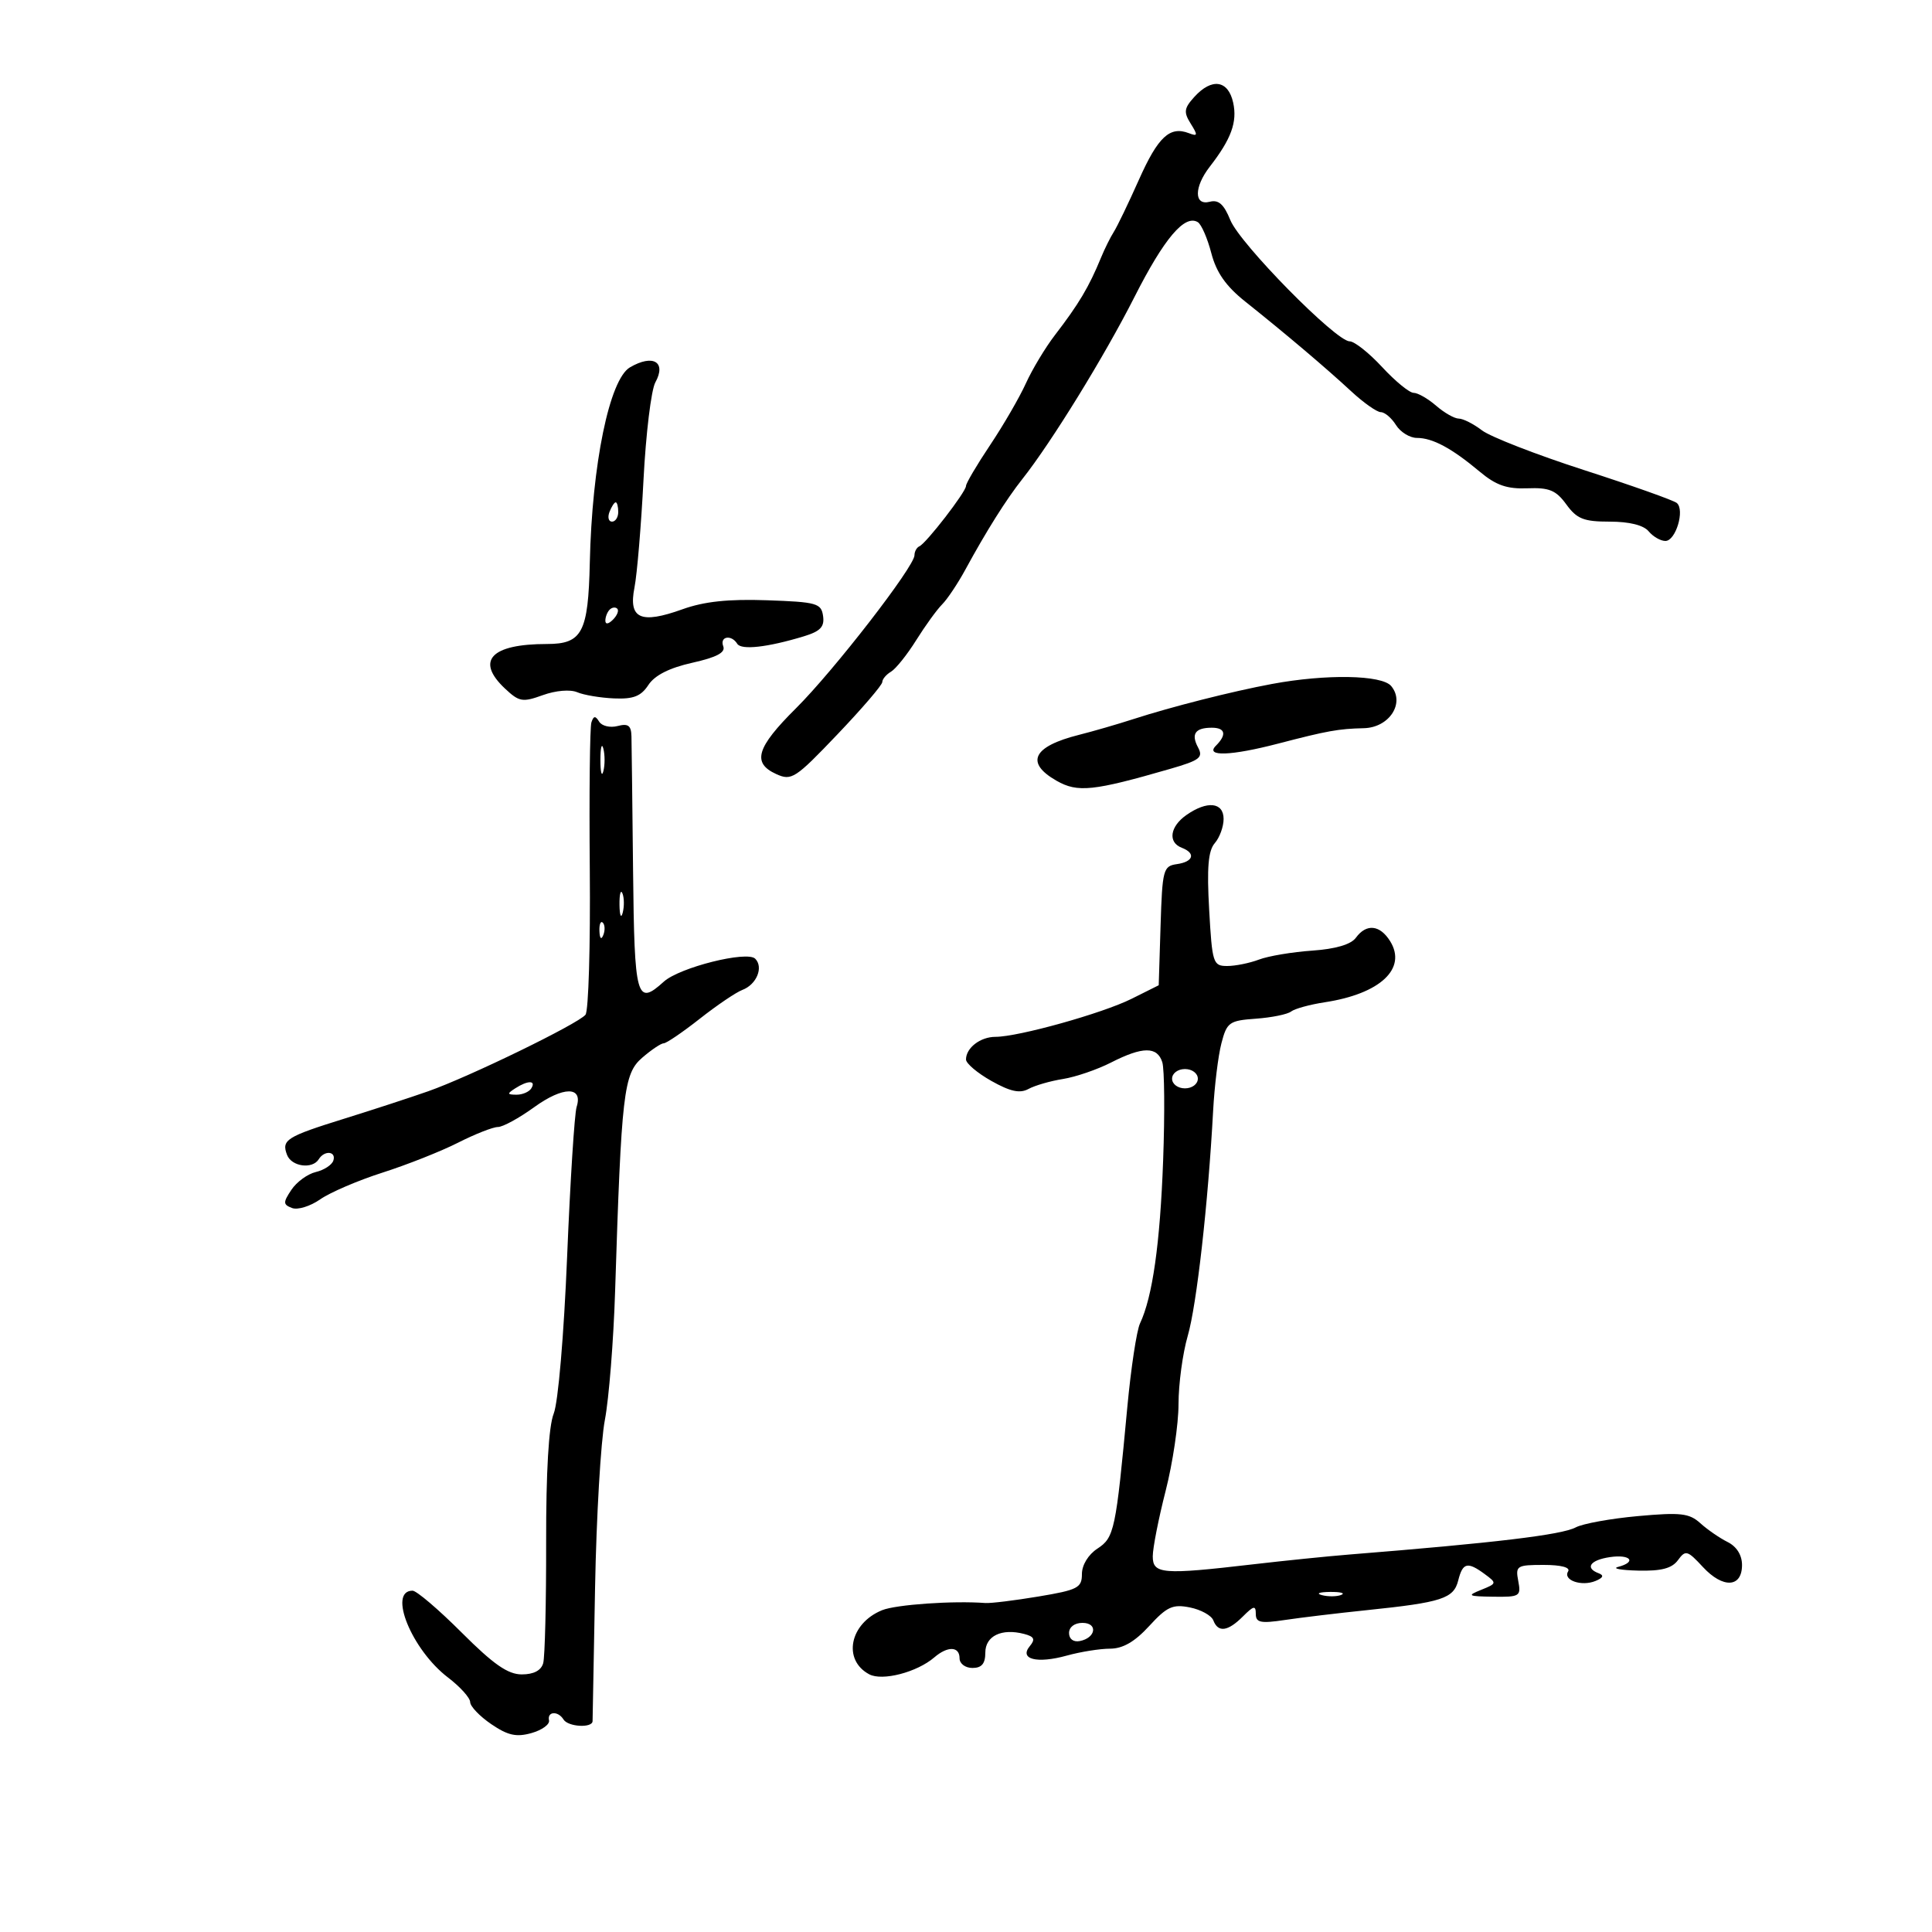 <svg xmlns="http://www.w3.org/2000/svg" width="300" height="300" viewBox="0 0 300 300" version="1.1">
	<path d="M 185.449 15.056 C 183.856 16.816, 183.776 17.412, 184.893 19.201 C 186.027 21.016, 185.988 21.209, 184.599 20.676 C 181.648 19.544, 179.819 21.250, 176.857 27.895 C 175.238 31.528, 173.482 35.175, 172.954 36 C 172.427 36.825, 171.533 38.625, 170.968 40 C 169.092 44.566, 167.528 47.194, 163.800 52.044 C 162.315 53.976, 160.290 57.344, 159.298 59.528 C 158.307 61.713, 155.810 66.022, 153.748 69.104 C 151.687 72.185, 150 75.046, 150 75.460 C 150 76.371, 143.824 84.364, 142.757 84.833 C 142.341 85.017, 142 85.640, 142 86.218 C 142 87.974, 129.480 104.139, 123.581 110 C 117.457 116.084, 116.743 118.470, 120.530 120.196 C 122.908 121.279, 123.479 120.909, 130.030 114.039 C 133.864 110.019, 137 106.363, 137 105.914 C 137 105.466, 137.610 104.740, 138.354 104.300 C 139.099 103.860, 140.860 101.659, 142.266 99.410 C 143.673 97.160, 145.486 94.657, 146.296 93.847 C 147.106 93.037, 148.731 90.603, 149.908 88.437 C 153.157 82.459, 156.255 77.536, 158.766 74.363 C 163.275 68.667, 171.504 55.302, 176.152 46.129 C 180.772 37.011, 183.965 33.242, 186.002 34.501 C 186.552 34.841, 187.493 37.005, 188.093 39.309 C 188.877 42.316, 190.360 44.436, 193.343 46.812 C 199.621 51.815, 205.896 57.129, 209.802 60.750 C 211.730 62.538, 213.805 64, 214.413 64 C 215.021 64, 216.081 64.900, 216.768 66 C 217.455 67.100, 218.919 68, 220.022 68 C 222.453 68, 225.416 69.593, 229.775 73.242 C 232.299 75.354, 233.995 75.947, 237.164 75.822 C 240.569 75.689, 241.613 76.121, 243.222 78.331 C 244.862 80.582, 245.918 81, 249.961 81 C 253.002 81, 255.210 81.548, 256 82.500 C 256.685 83.325, 257.856 84, 258.603 84 C 260.204 84, 261.651 79.192, 260.377 78.107 C 259.895 77.696, 253.425 75.399, 246 73.003 C 238.575 70.606, 231.427 67.825, 230.115 66.822 C 228.803 65.820, 227.185 65, 226.518 65 C 225.851 65, 224.268 64.100, 223 63 C 221.732 61.900, 220.160 61, 219.508 61 C 218.855 61, 216.656 59.200, 214.620 57 C 212.585 54.800, 210.312 53, 209.569 53 C 207.437 53, 192.540 37.861, 191.044 34.173 C 190.044 31.709, 189.215 30.972, 187.847 31.330 C 185.392 31.972, 185.394 29.051, 187.851 25.885 C 191.184 21.590, 192.149 18.953, 191.487 15.941 C 190.716 12.430, 188.164 12.056, 185.449 15.056 M 97.825 57.038 C 94.636 58.899, 91.928 72.067, 91.584 87.381 C 91.341 98.219, 90.403 100, 84.934 100 C 76.237 100, 73.802 102.586, 78.416 106.921 C 80.615 108.987, 81.141 109.079, 84.290 107.940 C 86.287 107.218, 88.541 107.026, 89.624 107.487 C 90.656 107.926, 93.234 108.359, 95.353 108.449 C 98.356 108.578, 99.533 108.116, 100.683 106.361 C 101.667 104.859, 103.938 103.710, 107.495 102.914 C 111.282 102.066, 112.678 101.325, 112.308 100.360 C 111.716 98.819, 113.563 98.485, 114.480 99.967 C 115.104 100.977, 119.171 100.521, 124.807 98.811 C 127.389 98.027, 128.047 97.335, 127.807 95.654 C 127.524 93.671, 126.830 93.477, 119.090 93.207 C 113.083 92.998, 109.333 93.399, 105.962 94.611 C 99.478 96.942, 97.565 96.076, 98.519 91.239 C 98.924 89.183, 99.556 81.650, 99.923 74.500 C 100.290 67.350, 101.117 60.547, 101.760 59.381 C 103.514 56.204, 101.406 54.948, 97.825 57.038 M 94.638 79.500 C 94.322 80.325, 94.499 81, 95.031 81 C 95.564 81, 96 80.325, 96 79.500 C 96 78.675, 95.823 78, 95.607 78 C 95.391 78, 94.955 78.675, 94.638 79.500 M 94.667 94.667 C 94.300 95.033, 94 95.798, 94 96.367 C 94 96.993, 94.466 96.934, 95.183 96.217 C 95.834 95.566, 96.134 94.801, 95.850 94.517 C 95.566 94.233, 95.033 94.300, 94.667 94.667 M 197.500 106.207 C 191.285 107.366, 181.927 109.738, 176 111.657 C 173.525 112.458, 169.718 113.562, 167.539 114.109 C 160.369 115.911, 159.142 118.435, 164.070 121.240 C 167.341 123.102, 169.744 122.849, 181.748 119.377 C 186.304 118.059, 186.868 117.623, 186.033 116.061 C 184.914 113.970, 185.590 113, 188.167 113 C 190.280 113, 190.523 114.077, 188.800 115.800 C 187.081 117.519, 191.123 117.379, 198.466 115.467 C 206.126 113.472, 207.839 113.164, 211.771 113.074 C 215.729 112.984, 218.211 109.165, 216.025 106.530 C 214.582 104.791, 205.906 104.640, 197.500 106.207 M 91.835 112.166 C 91.591 112.900, 91.477 123.175, 91.582 135 C 91.687 146.825, 91.388 156.980, 90.916 157.567 C 89.784 158.976, 72.847 167.218, 66.500 169.448 C 63.750 170.414, 57.900 172.325, 53.500 173.694 C 44.455 176.509, 43.679 176.999, 44.574 179.333 C 45.274 181.157, 48.514 181.596, 49.500 180 C 50.381 178.575, 52.247 178.759, 51.759 180.222 C 51.535 180.895, 50.309 181.691, 49.035 181.992 C 47.761 182.293, 46.055 183.537, 45.245 184.757 C 43.936 186.729, 43.948 187.043, 45.351 187.581 C 46.219 187.914, 48.182 187.309, 49.715 186.237 C 51.247 185.164, 55.611 183.292, 59.414 182.077 C 63.216 180.862, 68.489 178.773, 71.130 177.434 C 73.772 176.095, 76.556 175, 77.317 175 C 78.077 175, 80.608 173.618, 82.941 171.928 C 87.442 168.668, 90.565 168.645, 89.538 171.881 C 89.208 172.921, 88.544 183.386, 88.062 195.136 C 87.562 207.336, 86.670 217.787, 85.981 219.500 C 85.201 221.442, 84.786 228.496, 84.804 239.500 C 84.820 248.850, 84.615 257.288, 84.349 258.250 C 84.033 259.392, 82.879 260, 81.025 260 C 78.863 260, 76.634 258.448, 71.685 253.500 C 68.110 249.925, 64.679 247, 64.061 247 C 60.184 247, 63.934 256.187, 69.565 260.482 C 71.454 261.923, 73.003 263.641, 73.007 264.301 C 73.011 264.960, 74.484 266.501, 76.281 267.724 C 78.860 269.480, 80.174 269.772, 82.524 269.111 C 84.161 268.650, 85.388 267.762, 85.250 267.137 C 84.942 265.734, 86.654 265.630, 87.500 267 C 88.215 268.157, 91.993 268.367, 92.015 267.250 C 92.023 266.837, 92.198 257.500, 92.402 246.500 C 92.607 235.500, 93.291 223.800, 93.922 220.500 C 94.553 217.200, 95.270 208.200, 95.514 200.500 C 96.492 169.696, 96.834 166.739, 99.711 164.250 C 101.141 163.012, 102.651 162, 103.066 162 C 103.481 162, 105.998 160.286, 108.660 158.191 C 111.322 156.096, 114.298 154.081, 115.273 153.714 C 117.487 152.879, 118.592 150.192, 117.267 148.867 C 115.993 147.593, 105.516 150.223, 103.078 152.429 C 98.839 156.266, 98.511 155.088, 98.303 135.248 C 98.195 124.936, 98.082 115.530, 98.053 114.344 C 98.011 112.654, 97.545 112.306, 95.898 112.737 C 94.741 113.039, 93.454 112.735, 93.037 112.060 C 92.451 111.111, 92.177 111.136, 91.835 112.166 M 93.232 118 C 93.232 119.925, 93.438 120.713, 93.689 119.750 C 93.941 118.787, 93.941 117.213, 93.689 116.250 C 93.438 115.287, 93.232 116.075, 93.232 118 M 184.223 126.557 C 181.664 128.349, 181.316 130.800, 183.500 131.638 C 185.714 132.488, 185.323 133.815, 182.750 134.180 C 180.627 134.482, 180.484 135.020, 180.213 143.745 L 179.925 152.990 175.713 155.093 C 171.185 157.353, 158.135 161, 154.573 161 C 152.230 161, 150 162.715, 150 164.516 C 150 165.130, 151.779 166.632, 153.953 167.854 C 156.886 169.502, 158.370 169.822, 159.703 169.092 C 160.691 168.552, 163.100 167.856, 165.056 167.546 C 167.012 167.236, 170.370 166.086, 172.518 164.991 C 177.435 162.484, 179.697 162.470, 180.481 164.942 C 180.820 166.010, 180.879 172.872, 180.611 180.192 C 180.138 193.109, 178.963 201.389, 177.020 205.500 C 176.500 206.600, 175.613 212.450, 175.049 218.500 C 173.263 237.659, 173.033 238.748, 170.403 240.471 C 168.986 241.400, 168 243.017, 168 244.413 C 168 246.557, 167.365 246.885, 161.250 247.905 C 157.537 248.524, 153.825 248.979, 153 248.916 C 148.014 248.537, 139.129 249.155, 136.972 250.031 C 131.937 252.077, 130.795 257.750, 134.969 259.983 C 137.002 261.072, 142.388 259.673, 145.079 257.358 C 147.162 255.566, 149 255.632, 149 257.500 C 149 258.333, 149.889 259, 151 259 C 152.441 259, 153 258.333, 153 256.617 C 153 254.027, 155.537 252.805, 159.021 253.716 C 160.600 254.129, 160.794 254.543, 159.908 255.610 C 158.215 257.651, 161.018 258.366, 165.659 257.078 C 167.772 256.491, 170.789 256.009, 172.365 256.006 C 174.359 256.002, 176.207 254.933, 178.444 252.491 C 181.200 249.482, 182.102 249.070, 184.765 249.603 C 186.474 249.945, 188.112 250.849, 188.405 251.612 C 189.147 253.545, 190.656 253.344, 193 251 C 194.681 249.319, 195 249.258, 195 250.614 C 195 251.959, 195.747 252.115, 199.505 251.551 C 201.983 251.180, 207.721 250.492, 212.255 250.023 C 223.905 248.817, 225.727 248.225, 226.432 245.413 C 227.132 242.625, 227.871 242.450, 230.559 244.431 C 232.446 245.822, 232.430 245.890, 230 246.868 C 227.742 247.776, 227.923 247.879, 231.867 247.937 C 235.997 247.997, 236.207 247.865, 235.755 245.500 C 235.304 243.138, 235.522 243, 239.698 243 C 242.411 243, 243.878 243.389, 243.496 244.007 C 242.654 245.369, 245.578 246.389, 247.750 245.491 C 248.938 245, 249.098 244.617, 248.250 244.300 C 246.048 243.478, 246.909 242.240, 250 241.787 C 253.192 241.318, 254.195 242.541, 251.250 243.311 C 250.287 243.562, 251.700 243.820, 254.390 243.884 C 257.978 243.969, 259.618 243.537, 260.552 242.260 C 261.732 240.647, 262.016 240.725, 264.430 243.330 C 267.543 246.689, 270.500 246.536, 270.500 243.016 C 270.500 241.469, 269.669 240.145, 268.257 239.441 C 267.023 238.826, 265.118 237.512, 264.024 236.522 C 262.310 234.971, 260.969 234.818, 254.344 235.418 C 250.115 235.801, 245.766 236.590, 244.681 237.171 C 242.510 238.332, 232.145 239.575, 209.500 241.388 C 206.200 241.652, 199.450 242.340, 194.500 242.916 C 180.489 244.548, 179 244.427, 179 241.660 C 179 240.373, 179.900 235.801, 181 231.500 C 182.100 227.199, 183 221.134, 183 218.022 C 183 214.909, 183.645 210.144, 184.432 207.432 C 185.819 202.659, 187.597 186.891, 188.373 172.500 C 188.580 168.650, 189.160 163.925, 189.661 162 C 190.510 158.736, 190.871 158.479, 195.016 158.181 C 197.461 158.006, 199.920 157.505, 200.480 157.068 C 201.041 156.631, 203.398 155.984, 205.717 155.630 C 214.328 154.317, 218.514 150.397, 215.854 146.138 C 214.266 143.596, 212.168 143.387, 210.542 145.611 C 209.775 146.660, 207.401 147.359, 203.742 147.613 C 200.650 147.828, 196.939 148.453, 195.495 149.002 C 194.051 149.551, 191.831 150, 190.560 150 C 188.361 150, 188.227 149.582, 187.758 141.250 C 187.389 134.711, 187.610 132.101, 188.632 130.921 C 189.385 130.053, 190 128.365, 190 127.171 C 190 124.563, 187.455 124.293, 184.223 126.557 M 96.195 140.500 C 96.215 142.150, 96.439 142.704, 96.693 141.731 C 96.947 140.758, 96.930 139.408, 96.656 138.731 C 96.382 138.054, 96.175 138.850, 96.195 140.500 M 93.079 144.583 C 93.127 145.748, 93.364 145.985, 93.683 145.188 C 93.972 144.466, 93.936 143.603, 93.604 143.271 C 93.272 142.939, 93.036 143.529, 93.079 144.583 M 182 167.500 C 182 168.333, 182.889 169, 184 169 C 185.111 169, 186 168.333, 186 167.500 C 186 166.667, 185.111 166, 184 166 C 182.889 166, 182 166.667, 182 167.500 M 80 169 C 78.707 169.835, 78.734 169.971, 80.191 169.985 C 81.121 169.993, 82.160 169.550, 82.500 169 C 83.282 167.734, 81.958 167.734, 80 169 M 205.269 247.693 C 206.242 247.947, 207.592 247.930, 208.269 247.656 C 208.946 247.382, 208.150 247.175, 206.500 247.195 C 204.850 247.215, 204.296 247.439, 205.269 247.693 M 166 253.573 C 166 254.505, 166.680 255.015, 167.667 254.823 C 170.176 254.337, 170.520 252, 168.083 252 C 166.855 252, 166 252.646, 166 253.573" stroke="none" fill="black" fill-rule="evenodd"/>
</svg>